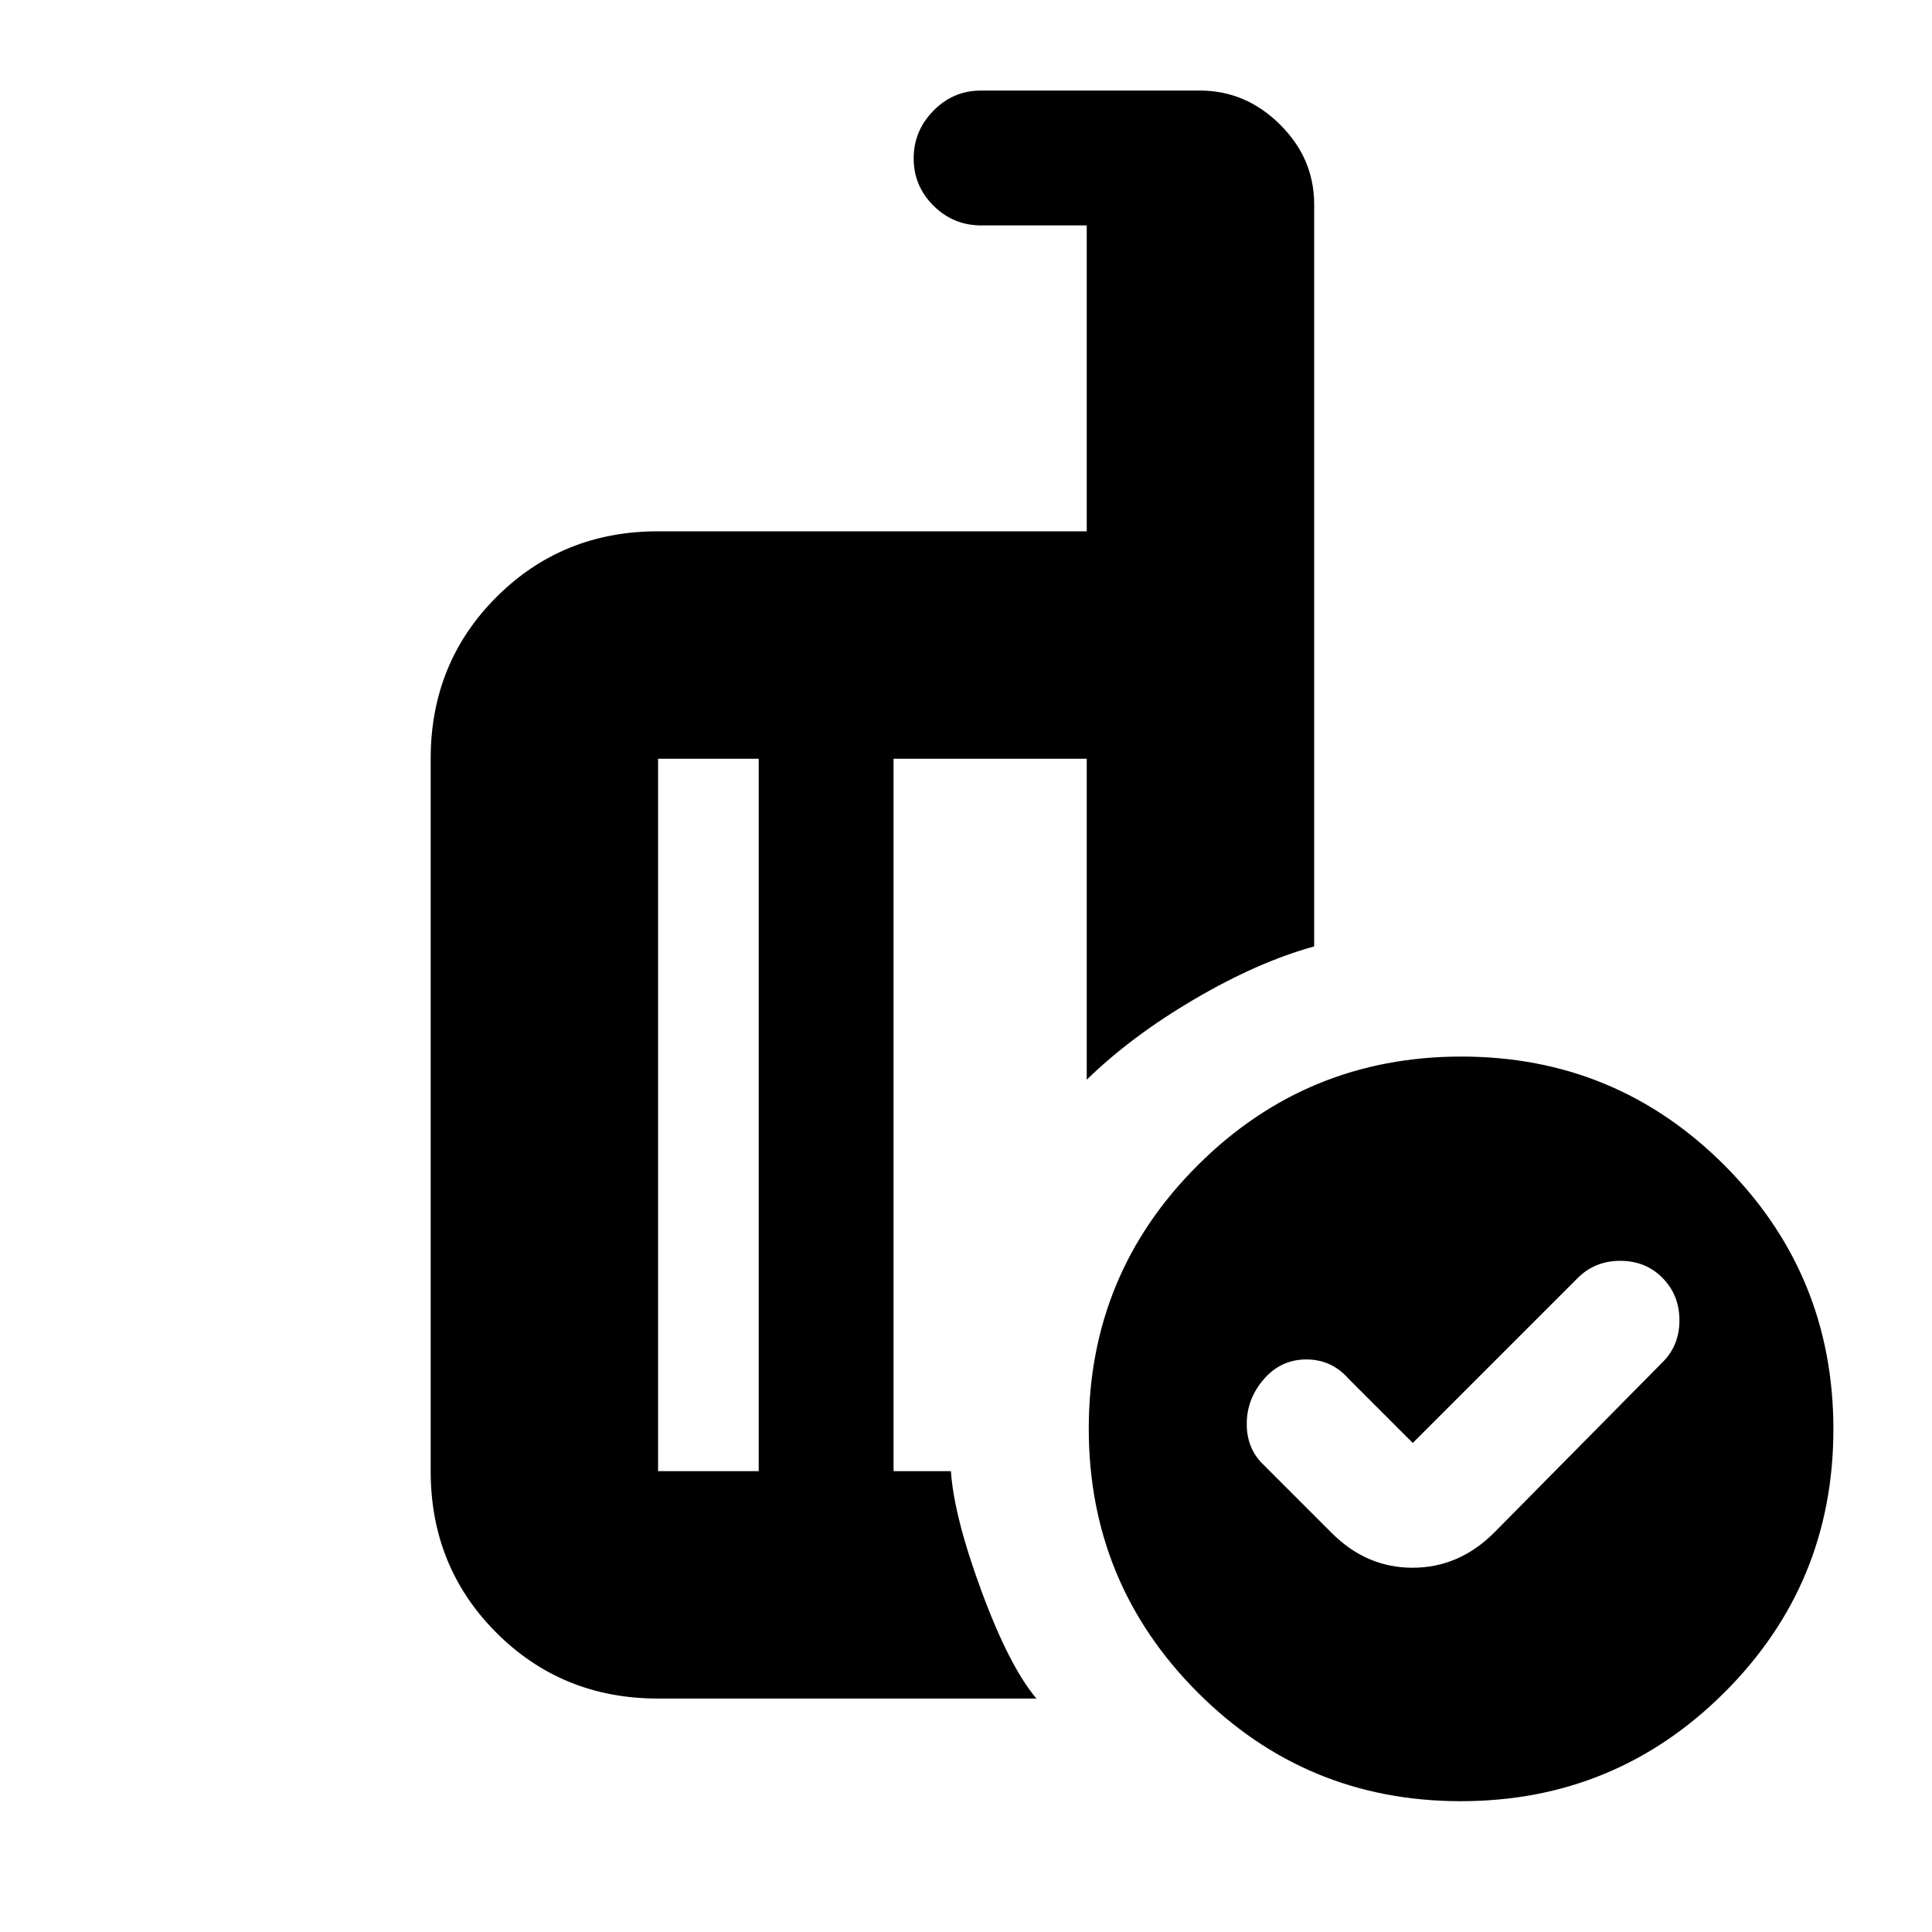 <svg xmlns="http://www.w3.org/2000/svg" height="20" viewBox="0 -960 960 960" width="20"><path d="m702-243-32-32q-8.375-9.5-20.938-9.5-12.562 0-21.062 9.8-8.5 9.8-8.5 22.25T628-232l33.5 33.5q17.318 17.5 40.409 17.5Q725-181 742.5-198.5L826-283q8.5-8.375 8.5-20.938 0-12.562-8.4-21.062-8.4-8.5-21-8.5T784-325l-82 82Zm-325 14v-354h-50v354h50Zm138 113H327q-47.638 0-80.319-32.681Q214-181.363 214-229v-354q0-47.638 32.681-80.319Q279.362-696 327-696h213v-152h-52.5q-13.8 0-23.65-9.789-9.85-9.79-9.85-23.5Q454-895 463.825-905q9.825-10 23.587-10h108.825Q619-915 636-898.15q17 16.85 17 39.65v368.765Q625-482 593.5-463.5t-53.5 40V-583h-96v354h28.5q1.5 22.5 15.25 59.75T515-116Zm211.159-319Q803-435 857-380.841q54 54.159 54 131Q911-173 856.841-119q-54.159 54-131 54Q649-65 595-119.159q-54-54.159-54-131Q541-327 595.159-381q54.159-54 131-54ZM409.5-397ZM377-229v-354 354Zm67 0v-354 354Z"/></svg>